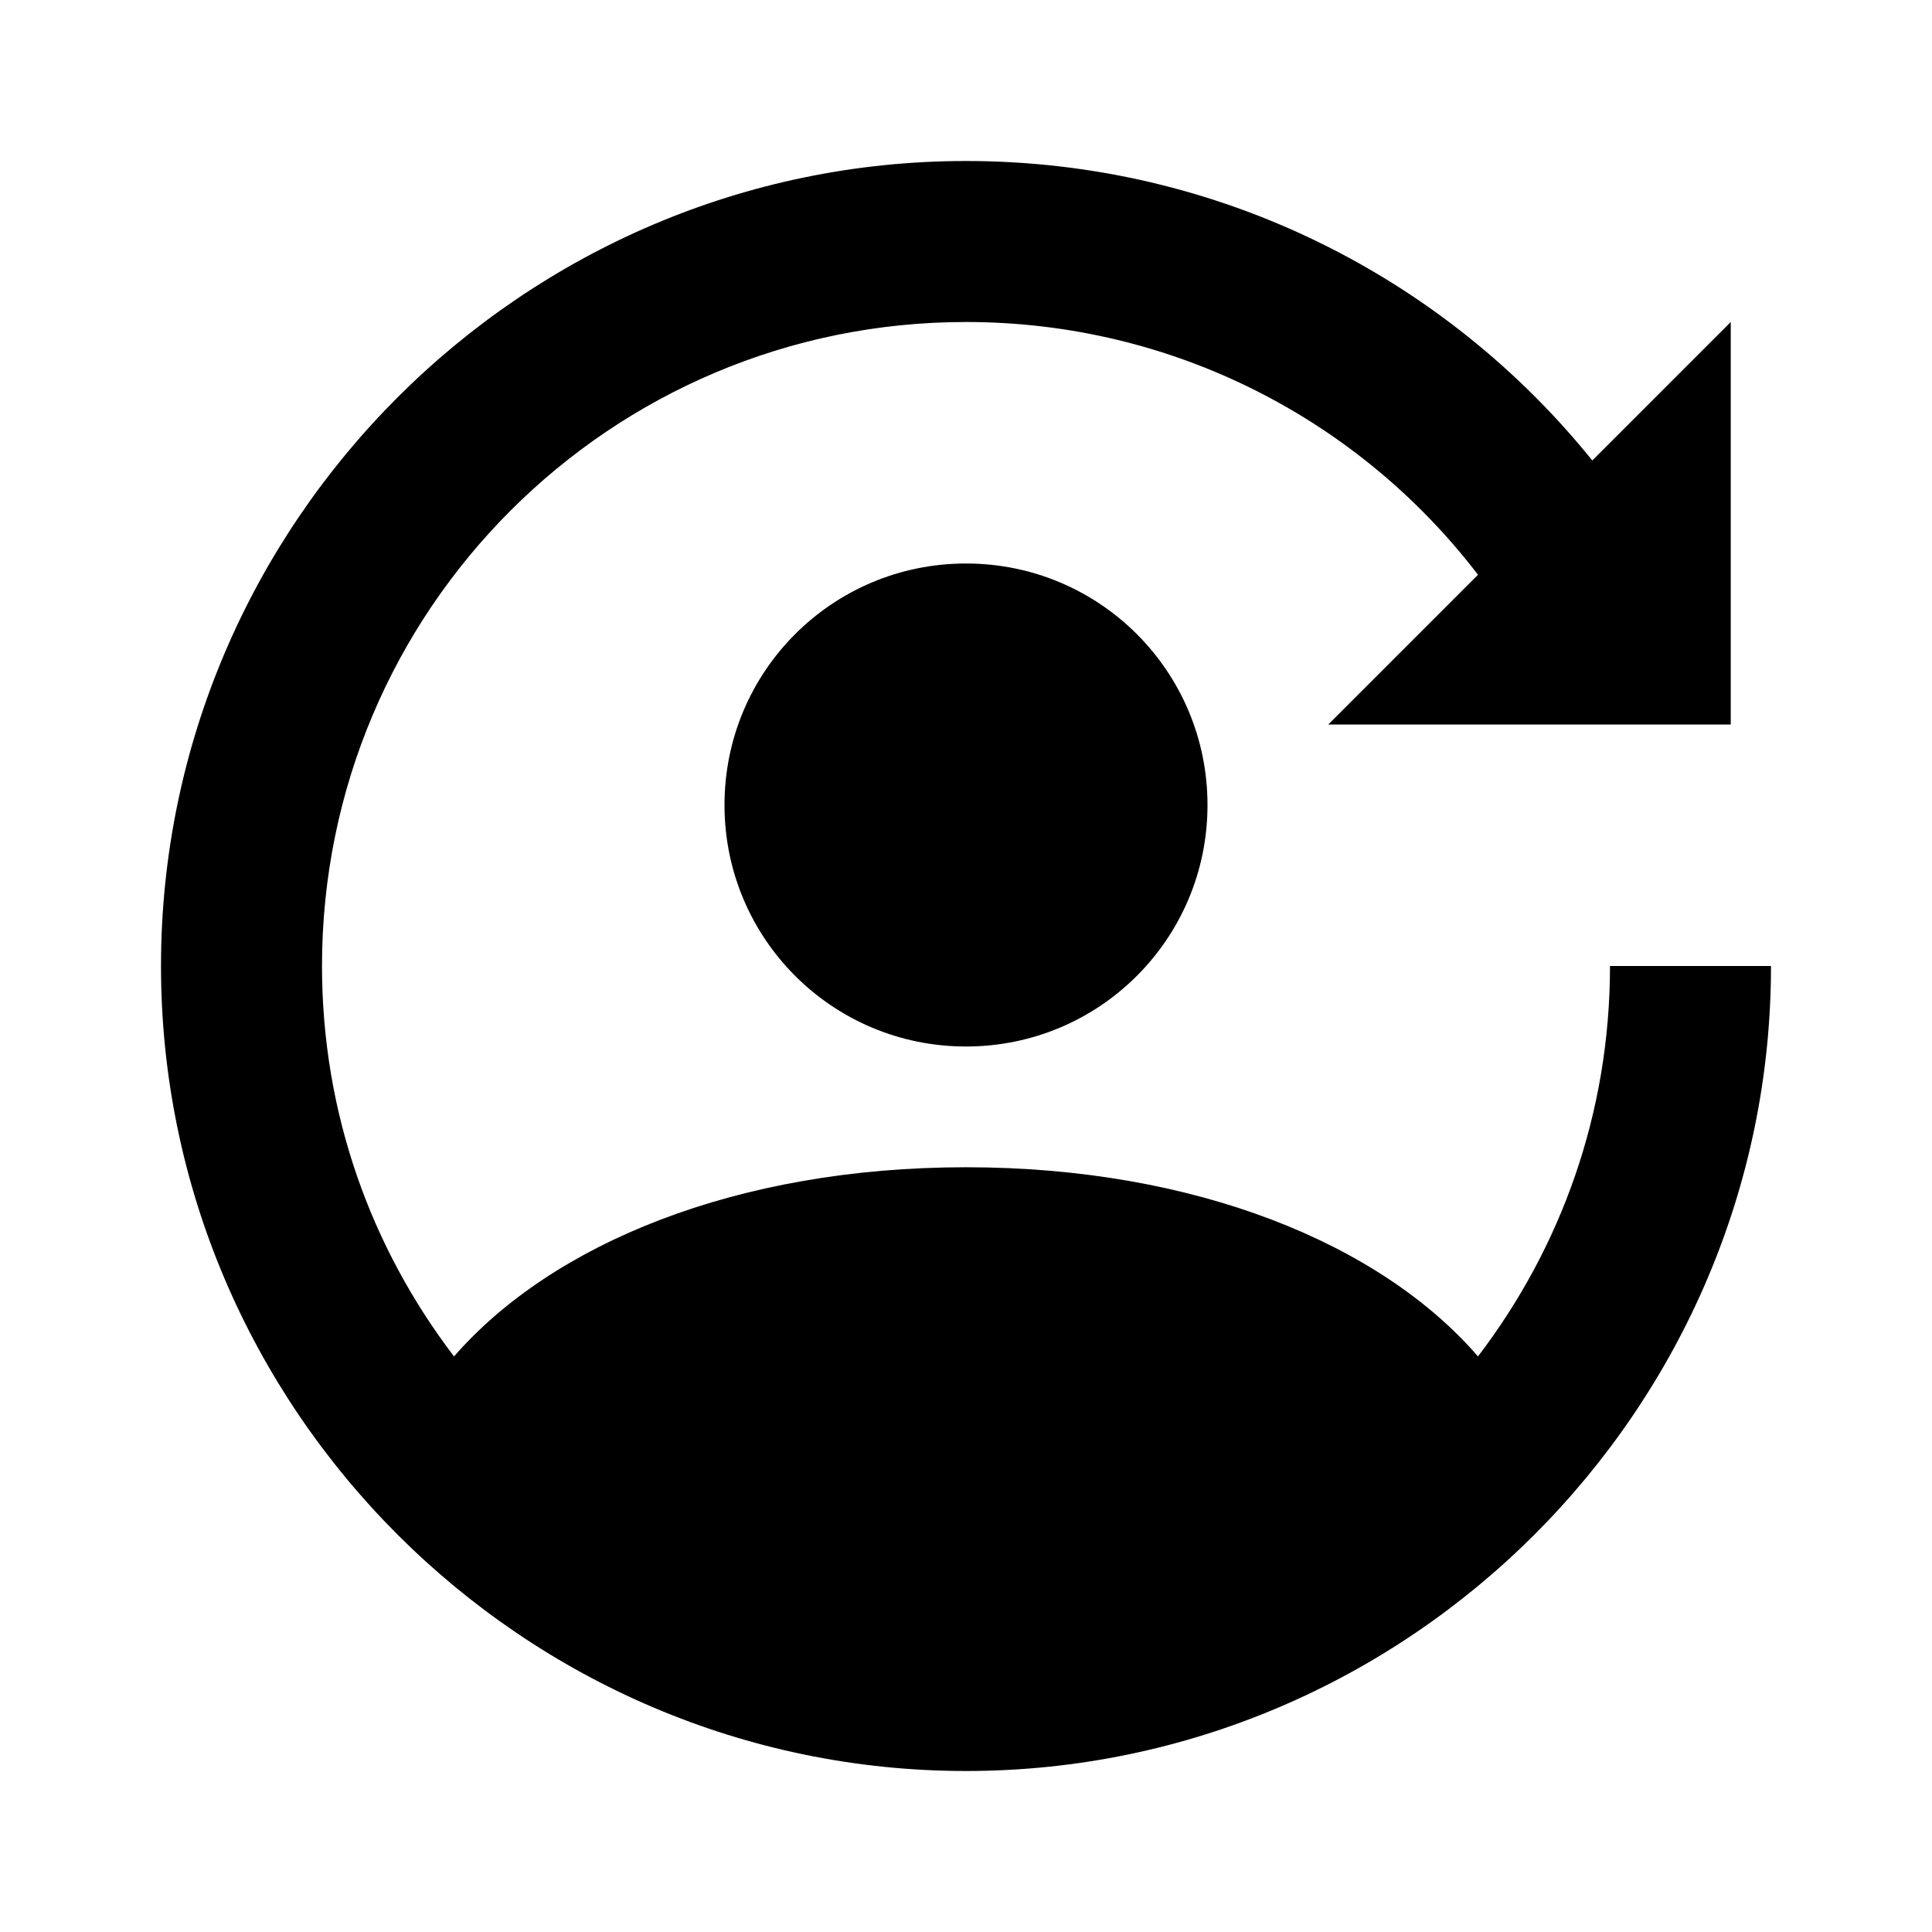 <svg xmlns="http://www.w3.org/2000/svg" width="24" height="24"><path d="M21.5 9H16.5L18.36 7.14C16.9 5.23 14.59 4 12 4C7.58 4 4 7.58 4 12C4 13.83 4.61 15.5 5.64 16.85C6.86 15.45 9.15 14.5 12 14.5C14.85 14.5 17.15 15.45 18.36 16.85C19.39 15.5 20 13.83 20 12H22C22 17.5 17.5 22 12 22C6.5 22 2 17.5 2 12C2 6.5 6.5 2 12 2C15.14 2 17.95 3.45 19.78 5.72L21.5 4V9M12 7C13.66 7 15 8.34 15 10C15 11.66 13.66 13 12 13C10.34 13 9 11.66 9 10C9 8.34 10.34 7 12 7Z"/></svg>